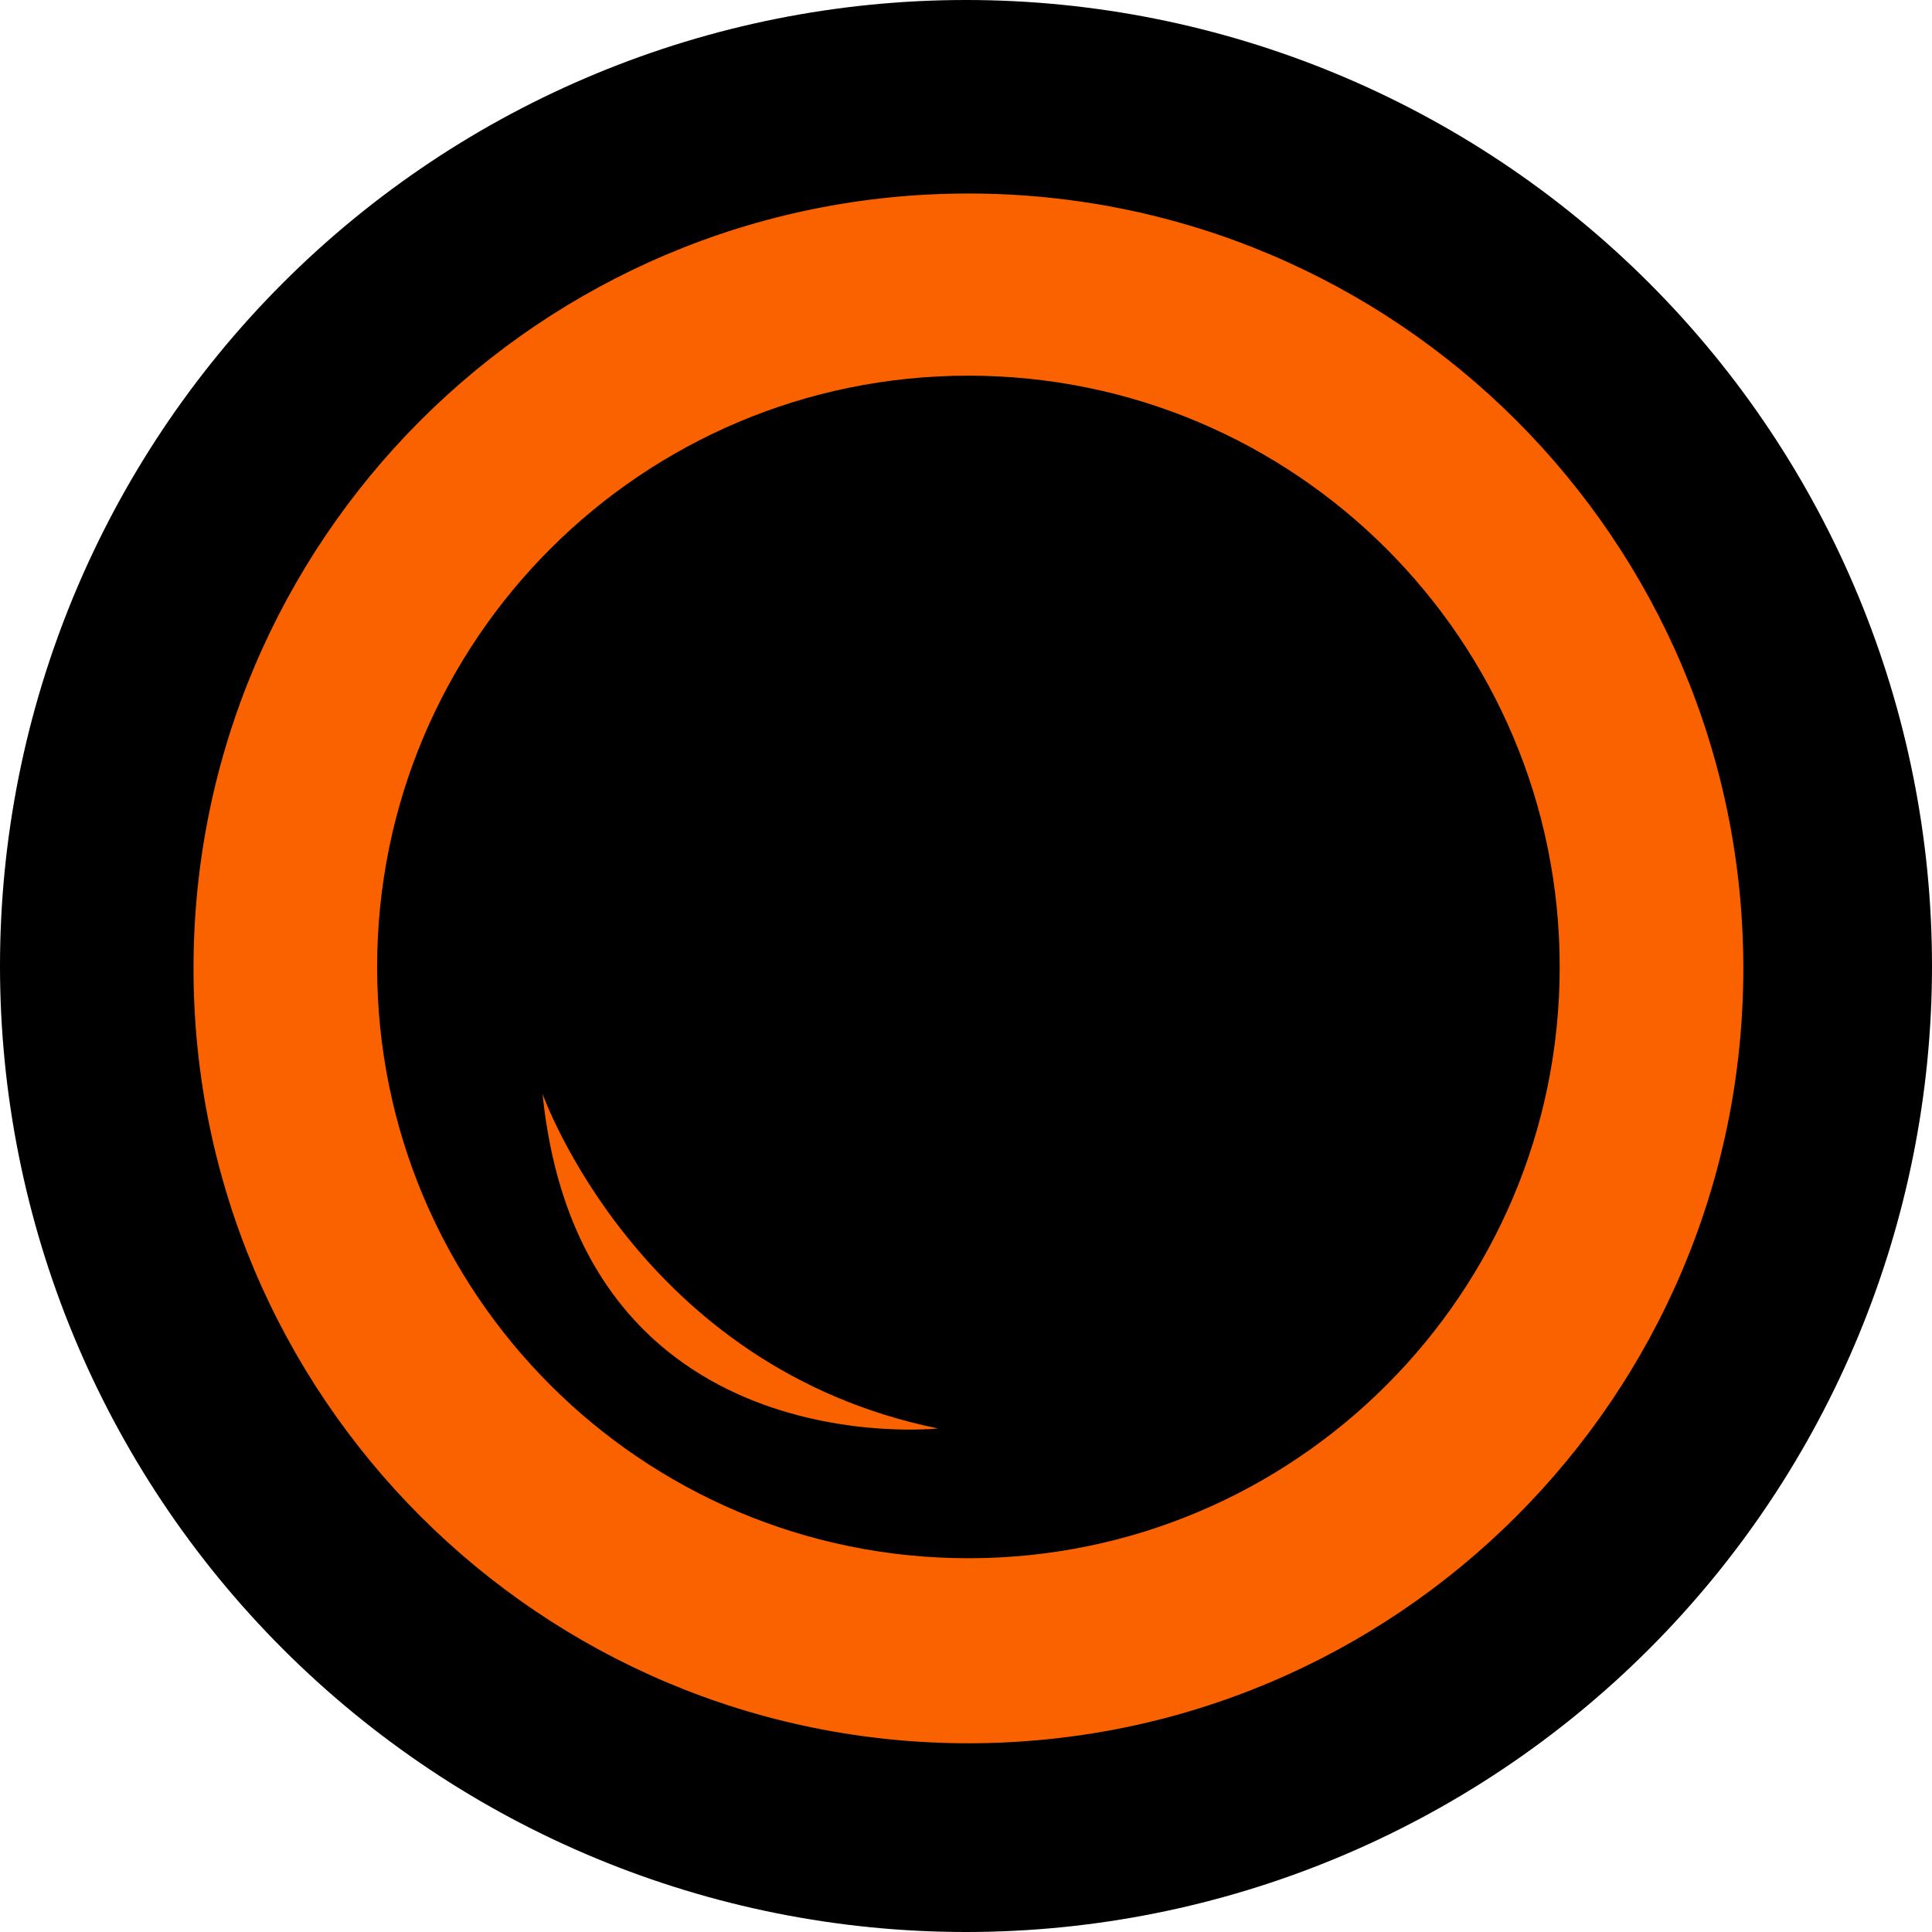 <svg width="256" height="256" viewBox="0 0 256 256" fill="none" xmlns="http://www.w3.org/2000/svg">
<path d="M256 127.998C256 161.946 242.514 194.504 218.509 218.509C194.504 242.514 161.946 256 127.998 256C94.051 255.999 61.495 242.513 37.491 218.509C13.487 194.505 0.001 161.95 0 128.002C-2.00871e-08 94.055 13.485 61.498 37.489 37.493C61.494 13.488 94.05 0.001 127.998 0C161.946 -2.00871e-08 194.503 13.485 218.508 37.489C242.512 61.493 255.999 94.05 256 127.998Z" fill="black"/>
<path d="M128.32 25.641C71.61 25.641 25.641 71.61 25.641 128.316C25.641 185.023 71.61 230.992 128.32 230.992C185.03 230.992 230.999 185.023 230.999 128.316C230.999 71.61 185.026 25.641 128.32 25.641ZM128.32 206.475C85.05 206.475 49.972 171.396 49.972 128.126C49.972 84.856 85.05 49.778 128.32 49.778C171.59 49.778 206.668 84.856 206.668 128.126C206.668 171.396 171.59 206.475 128.32 206.475Z" fill="#FA6200"/>
<path d="M71.893 144.943C76.901 194.41 124.29 189.277 124.29 189.277C84.678 181.214 71.893 144.943 71.893 144.943Z" fill="#FA6200"/>
</svg>
